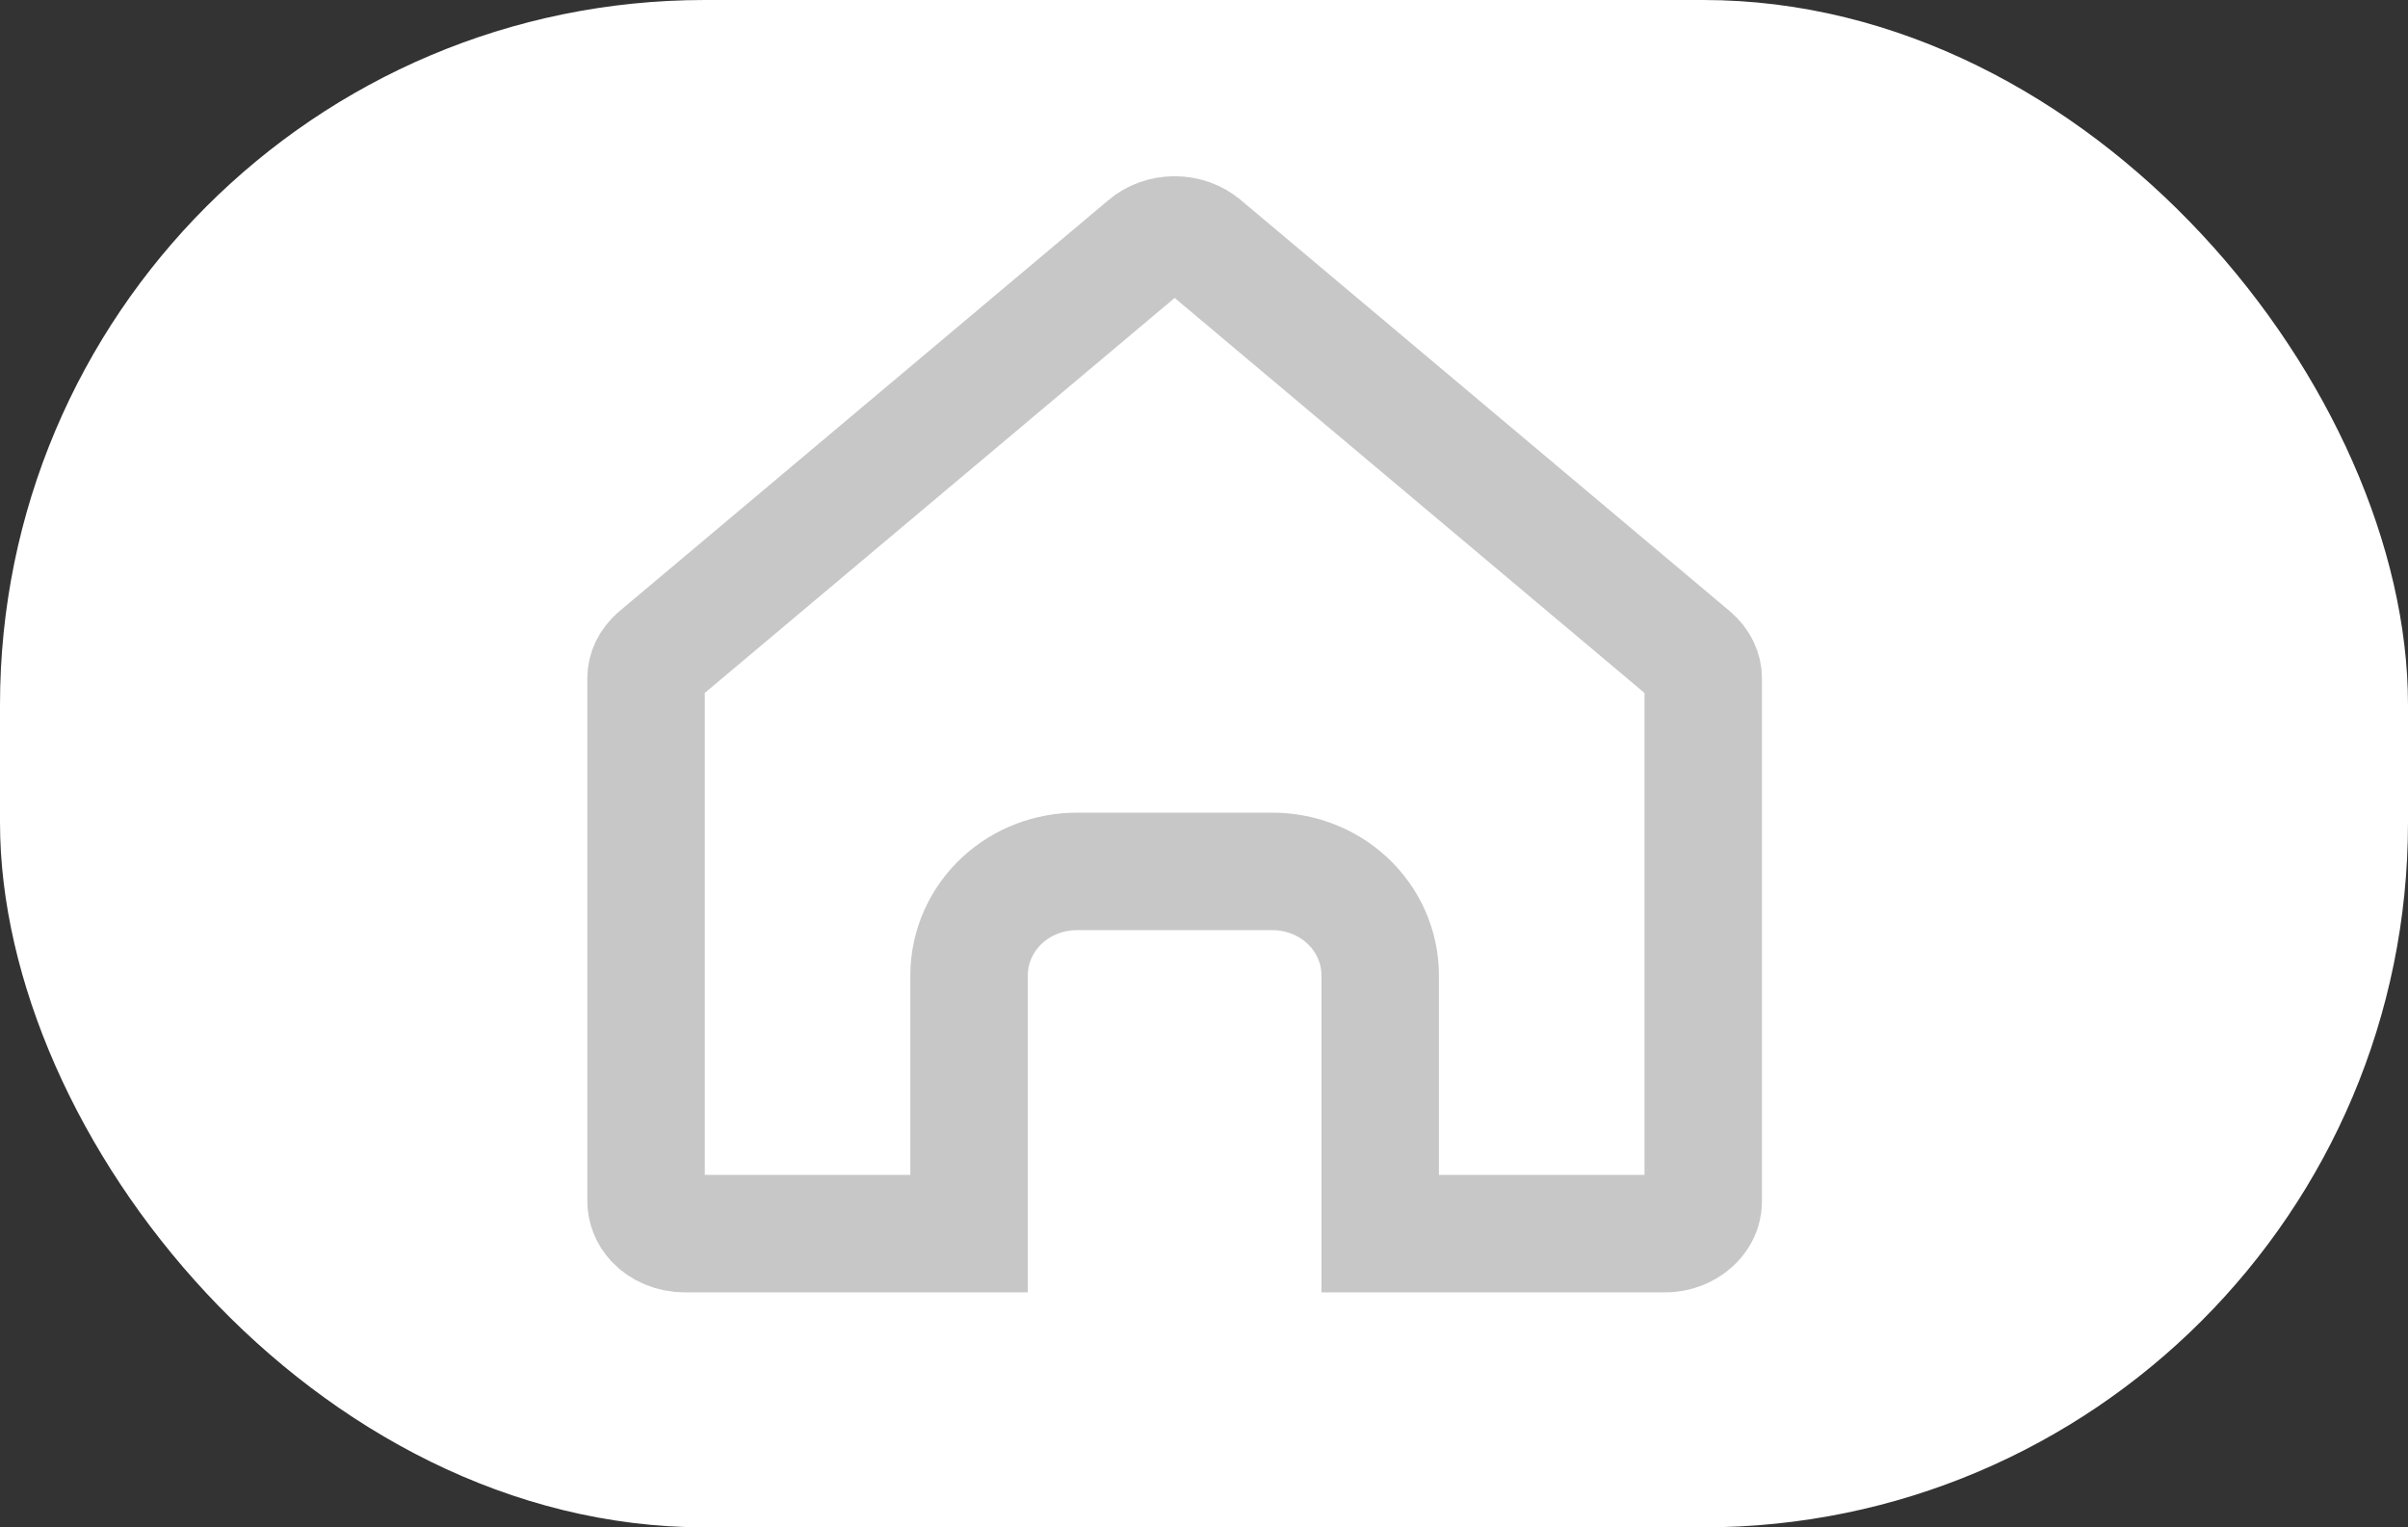 <svg width="41" height="26" viewBox="0 0 41 26" fill="none" xmlns="http://www.w3.org/2000/svg">
<rect x="0" y="0" width="41" height="26" fill="#333333" stroke="none"/>
<rect width="41" height="26" rx="12" fill="white"/>
<path d="M20.479 4.168L20.482 4.17L28.812 11.172C28.813 11.172 28.813 11.173 28.813 11.173C28.878 11.229 28.925 11.291 28.956 11.355C28.986 11.418 29 11.483 29 11.546V20.457C29 20.539 28.976 20.625 28.923 20.707C28.87 20.79 28.787 20.868 28.675 20.924L28.675 20.924C28.577 20.973 28.462 21.001 28.341 21V21H28.333H23.5V16.604C23.5 16.108 23.286 15.65 22.935 15.325C22.586 15.003 22.129 14.834 21.667 14.834H18.334C17.871 14.834 17.414 15.003 17.065 15.325C16.714 15.65 16.5 16.108 16.5 16.604V21L11.667 21L11.663 21C11.558 21 11.456 20.98 11.365 20.942C11.275 20.904 11.201 20.852 11.144 20.793C11.041 20.682 10.998 20.555 11 20.437L11 20.428V20.42V11.546C11 11.483 11.014 11.418 11.044 11.355C11.075 11.291 11.122 11.229 11.187 11.173C11.187 11.173 11.188 11.172 11.188 11.172L19.519 4.17L19.521 4.168C19.641 4.066 19.811 4 20 4C20.189 4 20.359 4.066 20.479 4.168Z" stroke="#C7C7C7" stroke-width="2"/>
</svg>
